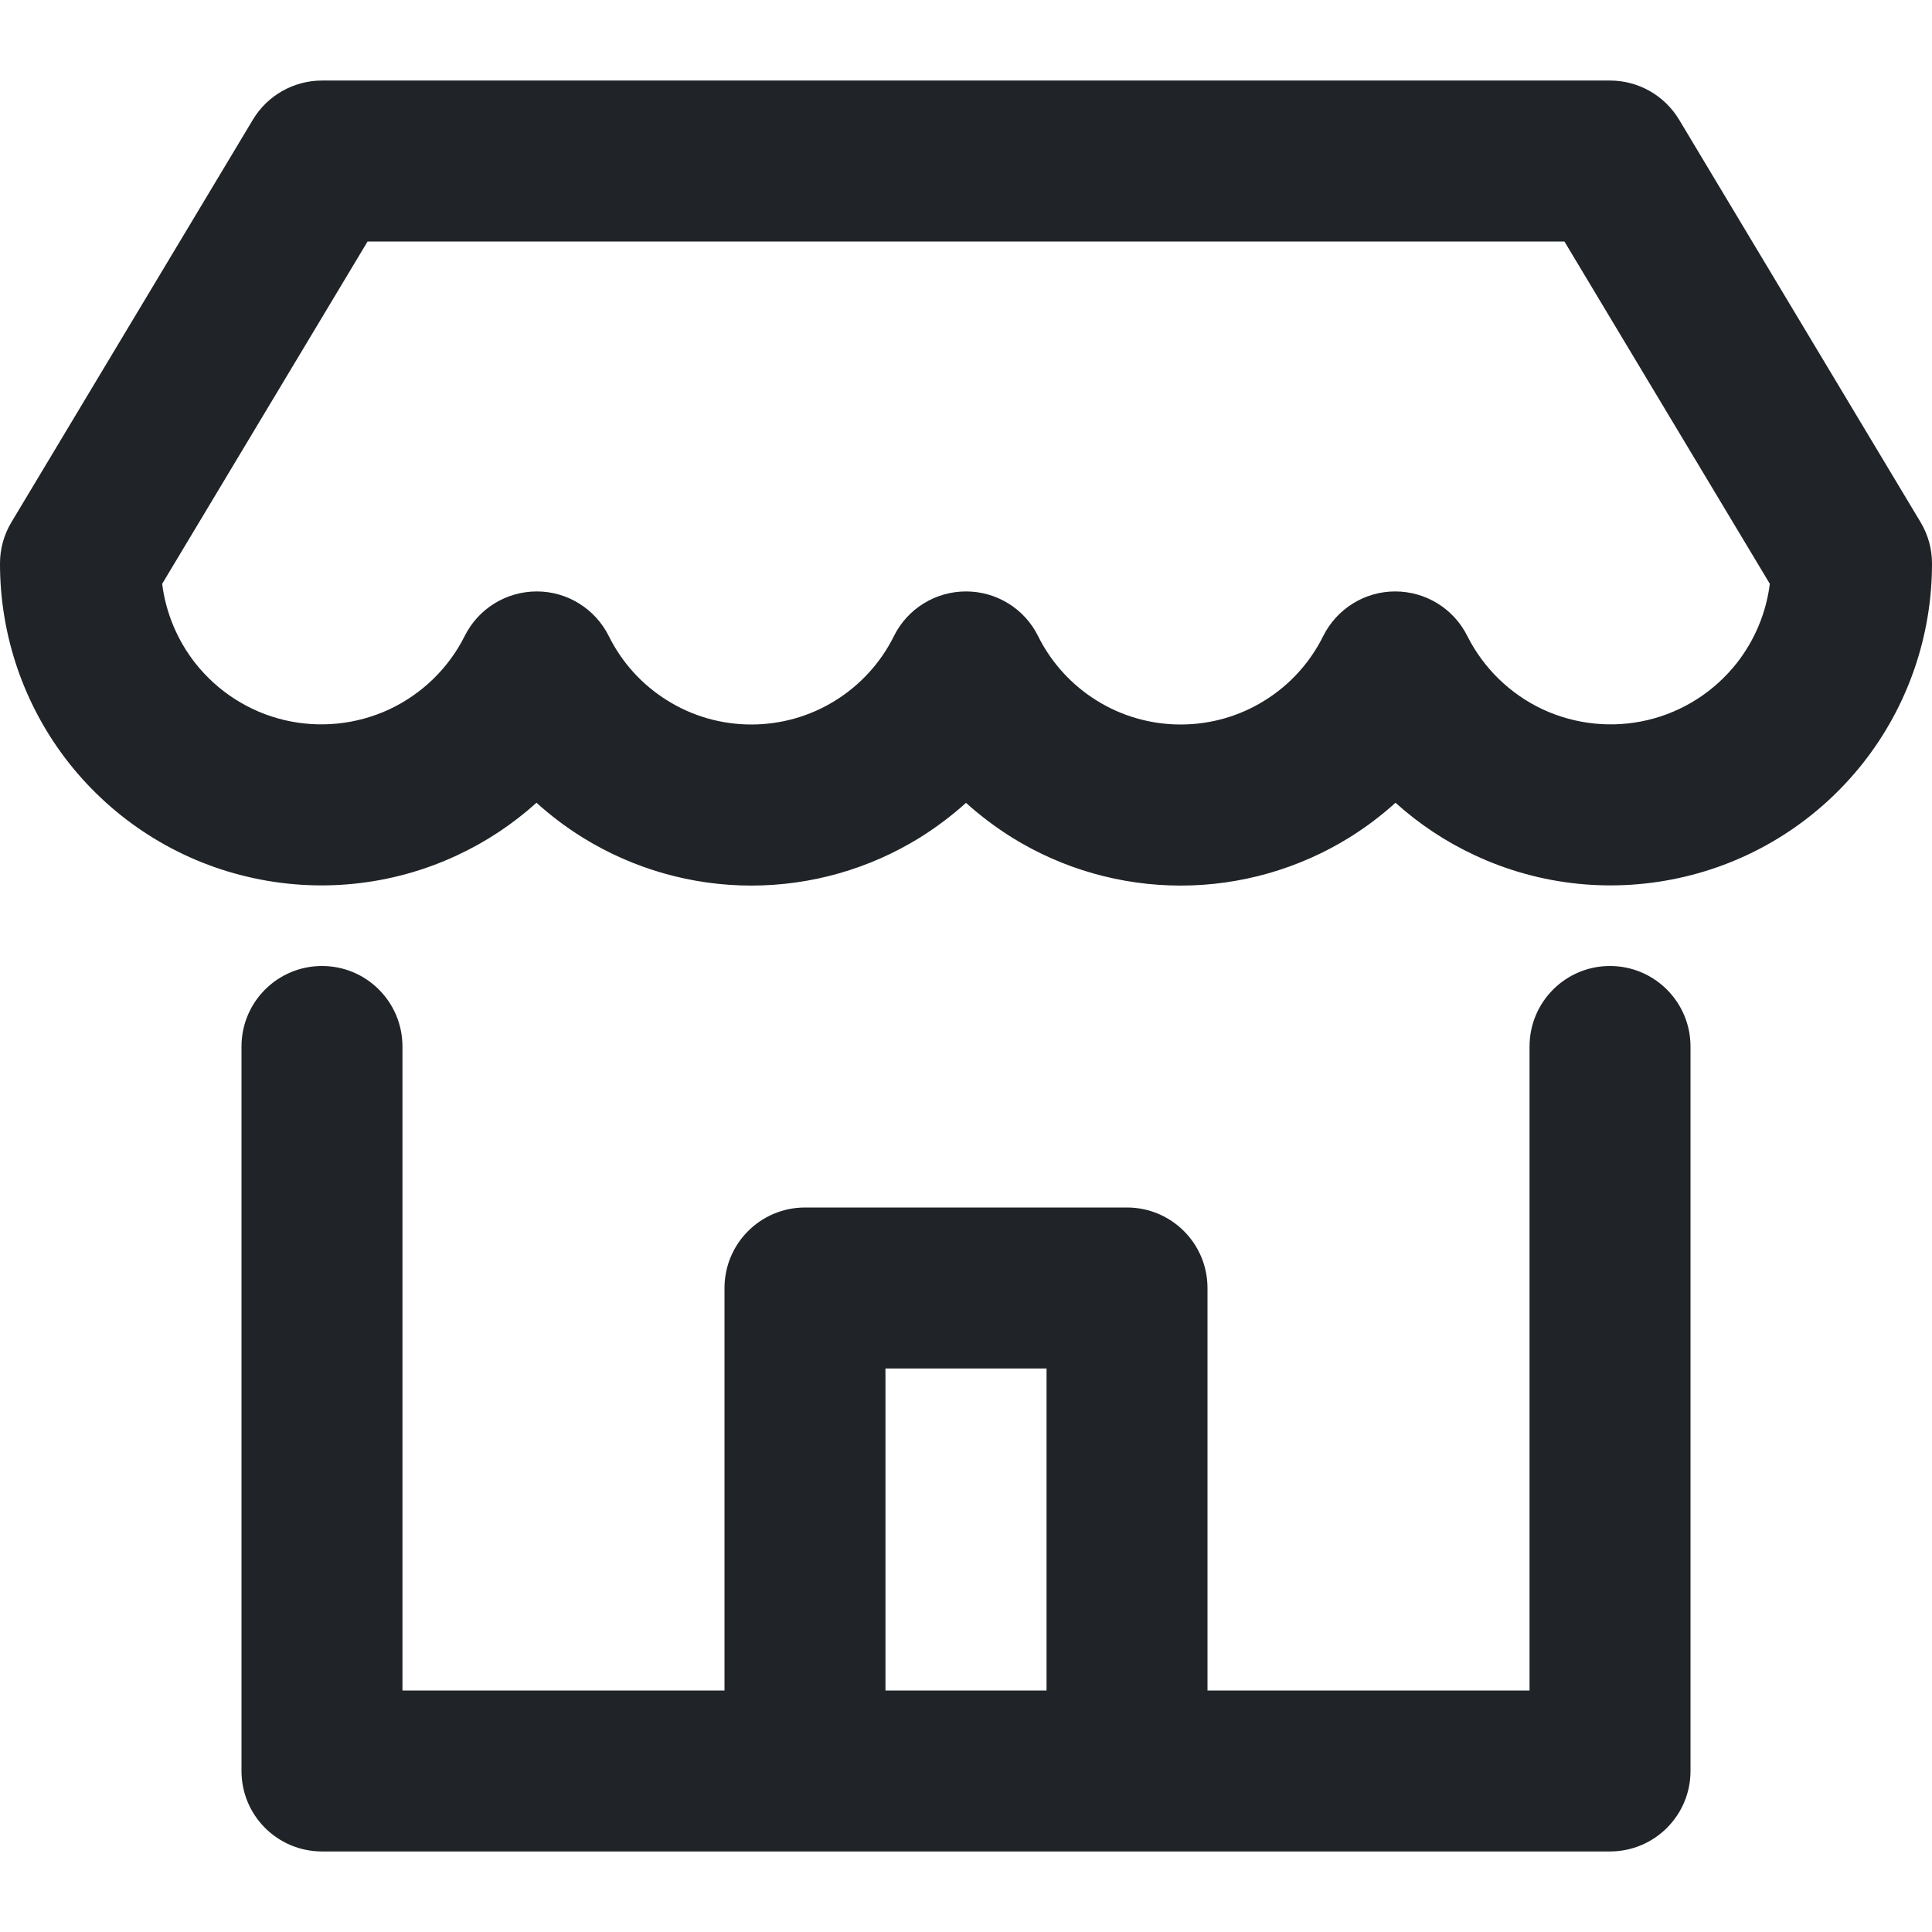 <svg width="16" height="16" viewBox="0 0 16 16" fill="none" xmlns="http://www.w3.org/2000/svg">
<g clip-path="url(#clip0_3_3343)">
<path fill-rule="evenodd" clip-rule="evenodd" d="M2.095 0.99C2.215 0.79 2.433 0.667 2.667 0.667H13.333C13.568 0.667 13.784 0.79 13.905 0.99L15.905 4.324C15.967 4.427 16 4.545 16 4.665C16.001 5.265 15.8 5.848 15.429 6.319C15.057 6.79 14.538 7.122 13.954 7.26C13.37 7.399 12.757 7.337 12.214 7.083C11.973 6.971 11.752 6.824 11.557 6.648C11.439 6.755 11.311 6.851 11.175 6.936C10.755 7.196 10.271 7.334 9.778 7.334C9.284 7.334 8.8 7.196 8.381 6.936C8.245 6.851 8.118 6.755 8 6.649C7.882 6.755 7.755 6.851 7.619 6.936C7.2 7.196 6.716 7.334 6.222 7.334C5.729 7.334 5.245 7.196 4.825 6.936C4.689 6.851 4.561 6.755 4.443 6.648C4.248 6.824 4.027 6.971 3.786 7.083C3.243 7.337 2.629 7.399 2.046 7.26C1.462 7.122 0.943 6.79 0.571 6.319C0.2 5.848 -0.001 5.265 6.68114e-06 4.665C0 4.545 0.033 4.427 0.095 4.324L2.095 0.99ZM3.044 2L1.343 4.835C1.373 5.074 1.468 5.302 1.618 5.493C1.804 5.728 2.063 5.894 2.354 5.963C2.645 6.032 2.951 6.001 3.223 5.875C3.494 5.748 3.715 5.534 3.849 5.266C3.962 5.04 4.193 4.898 4.446 4.898C4.699 4.898 4.929 5.042 5.042 5.268C5.151 5.488 5.319 5.673 5.528 5.802C5.736 5.932 5.977 6 6.222 6C6.468 6 6.708 5.932 6.917 5.802C7.125 5.673 7.294 5.488 7.403 5.268C7.515 5.041 7.747 4.898 8 4.898C8.253 4.898 8.485 5.041 8.597 5.268C8.706 5.488 8.875 5.673 9.083 5.802C9.292 5.932 9.532 6 9.778 6C10.023 6 10.264 5.932 10.472 5.802C10.681 5.673 10.849 5.488 10.958 5.268C11.071 5.042 11.301 4.898 11.554 4.898C11.807 4.898 12.038 5.04 12.151 5.266C12.286 5.534 12.506 5.748 12.777 5.875C13.049 6.001 13.355 6.032 13.646 5.963C13.937 5.894 14.196 5.728 14.382 5.493C14.532 5.302 14.627 5.074 14.657 4.835L12.956 2H3.044Z" fill="#202327"/>
<path fill-rule="evenodd" clip-rule="evenodd" d="M2.667 8C3.035 8 3.333 8.298 3.333 8.667V14H6V10.667C6 10.299 6.298 10 6.667 10H9.333C9.702 10 10 10.299 10 10.667V14H12.667V8.667C12.667 8.298 12.965 8 13.333 8C13.701 8 14 8.298 14 8.667V14.667C14 15.035 13.701 15.333 13.333 15.333H2.667C2.298 15.333 2 15.035 2 14.667V8.667C2 8.298 2.298 8 2.667 8ZM7.333 14H8.667V11.333H7.333V14Z" fill="#202327"/>
</g>
<defs>
<clipPath id="clip0_3_3343">
<rect width="16" height="16" fill="white"/>
</clipPath>
</defs>
</svg>
